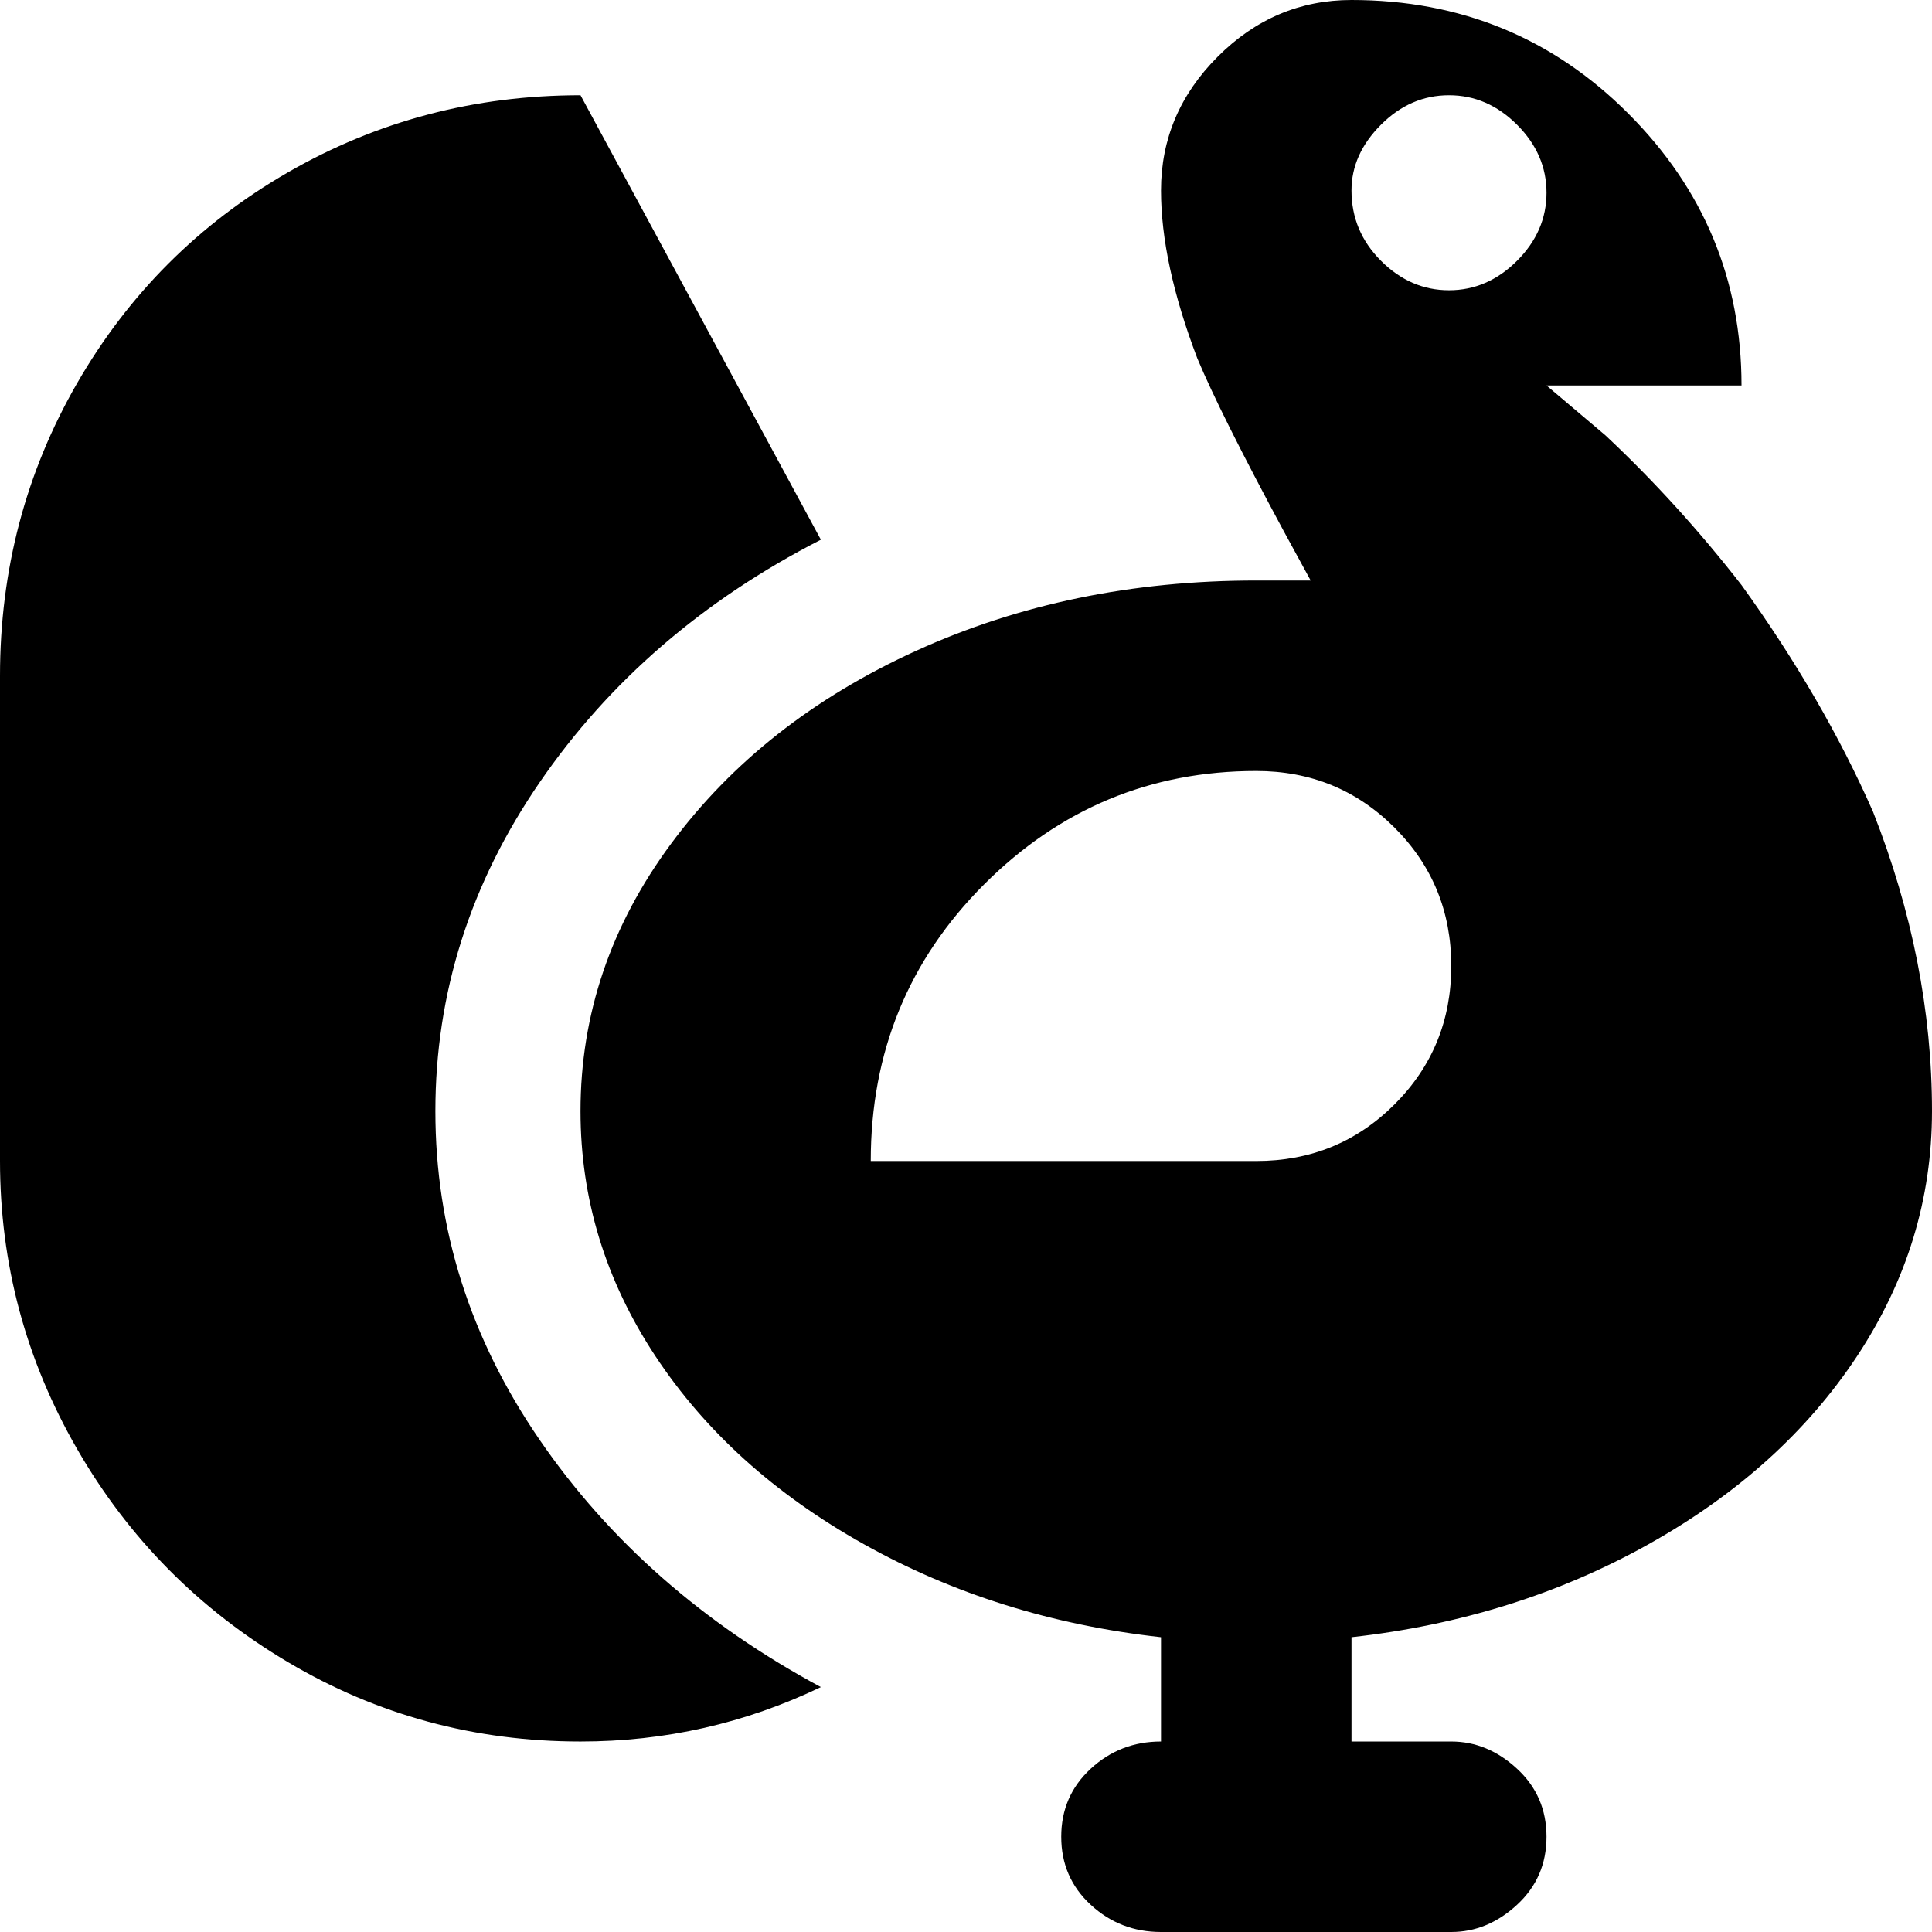 <svg xmlns="http://www.w3.org/2000/svg" viewBox="43 -21 426 426">
      <g transform="scale(1 -1) translate(0 -384)">
        <path d="M224 33Q199 21 171 21Q136 21 106.5 38.5Q77 56 60.0 85.5Q43 115 43 149V256Q43 291 60.0 320.5Q77 350 106.5 367.0Q136 384 171 384L224 286Q185 266 162.0 232.5Q139 199 139.0 160.0Q139 121 162.0 87.5Q185 54 224 33ZM341 44V21H363Q371 21 377.5 15.0Q384 9 384.0 0.0Q384 -9 377.5 -15.0Q371 -21 363 -21H299Q290 -21 283.5 -15.0Q277 -9 277.0 0.0Q277 9 283.5 15.0Q290 21 299 21V44Q263 48 233.5 64.5Q204 81 187.5 106.0Q171 131 171 160Q171 192 191.0 219.0Q211 246 245.0 261.5Q279 277 320 277H332L326 288Q312 314 307 326Q299 347 299 363Q299 380 311.5 392.5Q324 405 341 405Q377 405 402.0 380.0Q427 355 427 320H384L397 309Q413 294 427 276Q445 251 456 226Q469 193 469 160Q469 131 452.5 106.0Q436 81 406.5 64.5Q377 48 341 44ZM341 363Q341 354 347.5 347.5Q354 341 362.5 341.0Q371 341 377.5 347.5Q384 354 384.0 362.5Q384 371 377.5 377.5Q371 384 362.5 384.0Q354 384 347.5 377.5Q341 371 341 363ZM363 192Q363 210 350.5 222.5Q338 235 320 235Q285 235 260.0 210.0Q235 185 235 149H320Q338 149 350.5 161.5Q363 174 363 192Z" />
      </g>
    </svg>